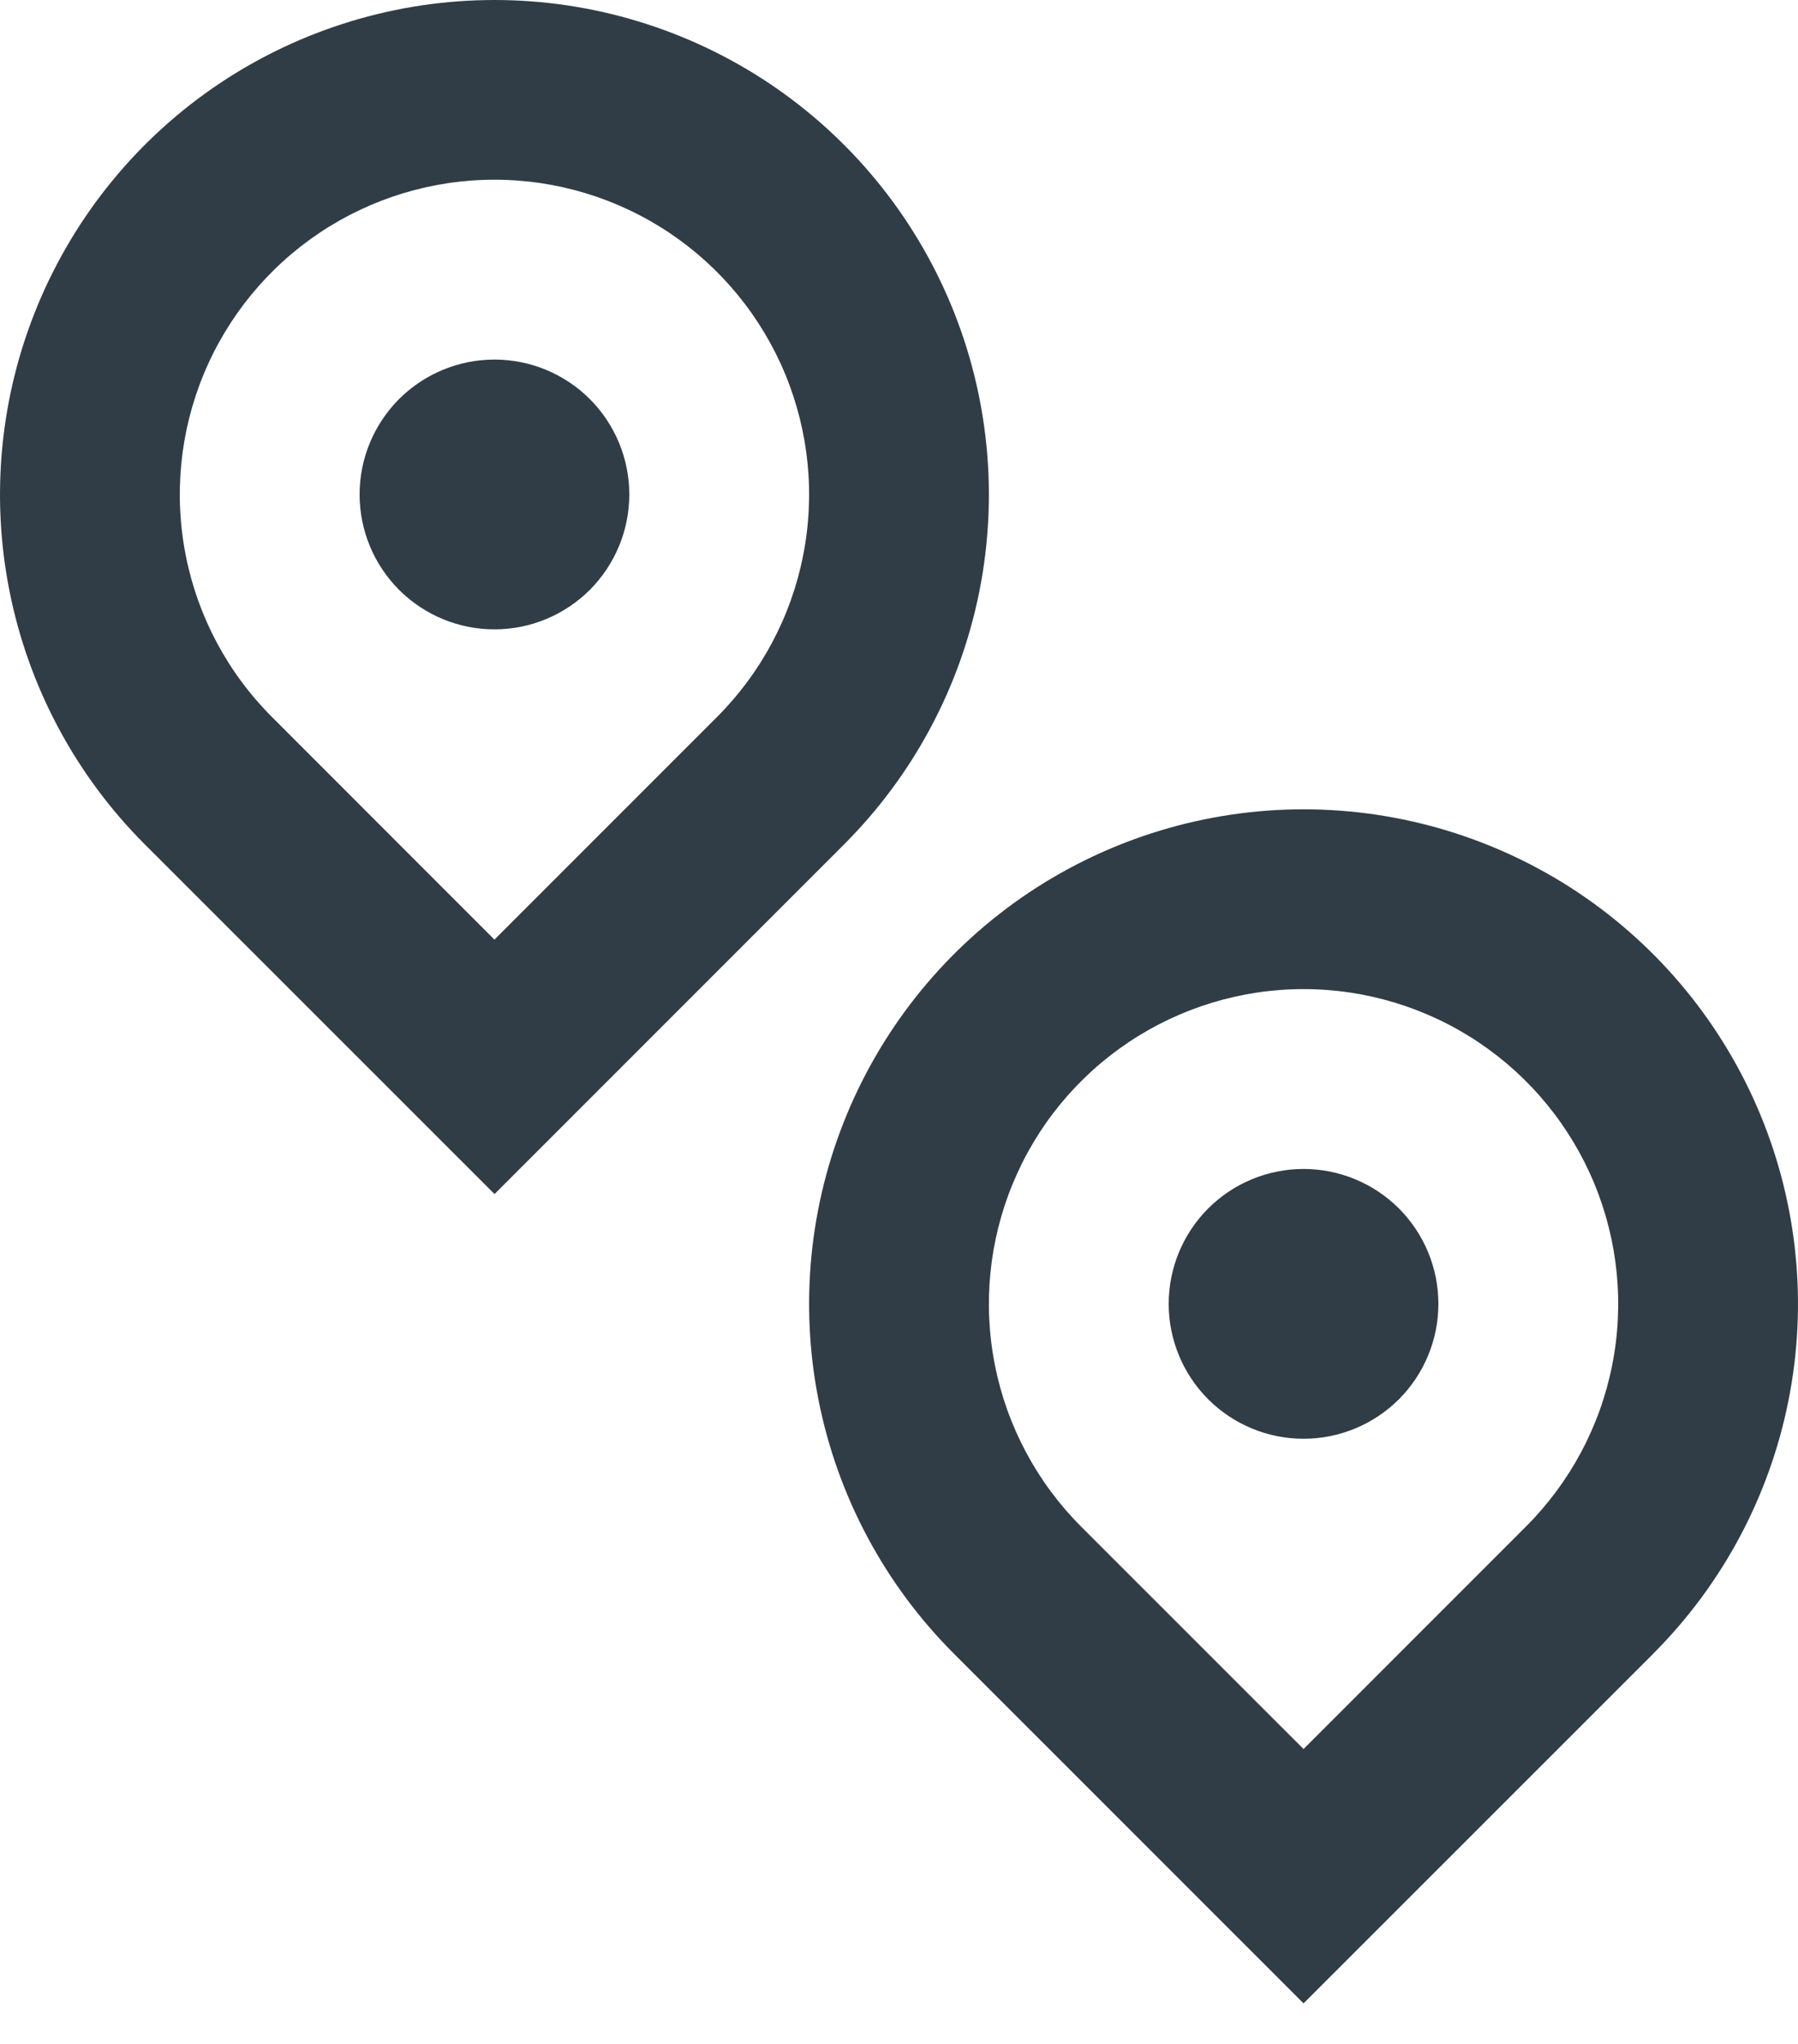 <svg width="22" height="25" viewBox="0 0 22 25" fill="none" xmlns="http://www.w3.org/2000/svg">
<path d="M8.773 8.77C9.311 8.232 9.678 7.546 9.826 6.799C9.975 6.052 9.898 5.278 9.607 4.575C9.315 3.871 8.822 3.27 8.189 2.847C7.556 2.424 6.811 2.198 6.05 2.198C5.289 2.198 4.544 2.424 3.911 2.847C3.278 3.27 2.785 3.871 2.493 4.575C2.202 5.278 2.125 6.052 2.274 6.799C2.422 7.546 2.789 8.232 3.328 8.77L6.05 11.493L8.773 8.77ZM6.05 14.604L1.771 10.327C0.925 9.481 0.349 8.403 0.116 7.229C-0.117 6.056 0.003 4.839 0.461 3.734C0.919 2.629 1.694 1.684 2.689 1.019C3.684 0.355 4.854 0 6.05 0C7.246 0 8.416 0.355 9.411 1.019C10.406 1.684 11.181 2.629 11.639 3.734C12.097 4.839 12.217 6.056 11.984 7.229C11.751 8.403 11.175 9.481 10.329 10.327L6.05 14.606V14.604ZM6.05 7.698C5.612 7.698 5.193 7.524 4.883 7.215C4.574 6.905 4.4 6.486 4.4 6.048C4.4 5.61 4.574 5.191 4.883 4.881C5.193 4.572 5.612 4.398 6.05 4.398C6.488 4.398 6.907 4.572 7.217 4.881C7.526 5.191 7.7 5.61 7.7 6.048C7.7 6.486 7.526 6.905 7.217 7.215C6.907 7.524 6.488 7.698 6.05 7.698ZM15.95 21.393L18.672 18.671C19.211 18.132 19.578 17.446 19.726 16.699C19.875 15.952 19.798 15.178 19.507 14.475C19.215 13.771 18.722 13.17 18.089 12.747C17.456 12.324 16.711 12.098 15.95 12.098C15.189 12.098 14.444 12.324 13.811 12.747C13.178 13.17 12.684 13.771 12.393 14.475C12.102 15.178 12.025 15.952 12.174 16.699C12.322 17.446 12.689 18.132 13.227 18.671L15.95 21.393ZM20.229 20.227L15.95 24.504L11.671 20.226C10.825 19.38 10.249 18.302 10.016 17.128C9.783 15.955 9.903 14.738 10.361 13.633C10.819 12.528 11.594 11.583 12.589 10.918C13.584 10.254 14.754 9.899 15.95 9.899C17.146 9.899 18.316 10.254 19.311 10.918C20.306 11.583 21.081 12.528 21.539 13.633C21.997 14.738 22.117 15.955 21.884 17.128C21.651 18.302 21.075 19.38 20.229 20.226V20.227ZM15.95 17.598C15.512 17.598 15.093 17.424 14.783 17.115C14.474 16.805 14.3 16.386 14.3 15.948C14.3 15.51 14.474 15.091 14.783 14.781C15.093 14.472 15.512 14.298 15.95 14.298C16.388 14.298 16.807 14.472 17.117 14.781C17.426 15.091 17.6 15.51 17.6 15.948C17.6 16.386 17.426 16.805 17.117 17.115C16.807 17.424 16.388 17.598 15.95 17.598Z" fill="#303D46"/>
</svg>
